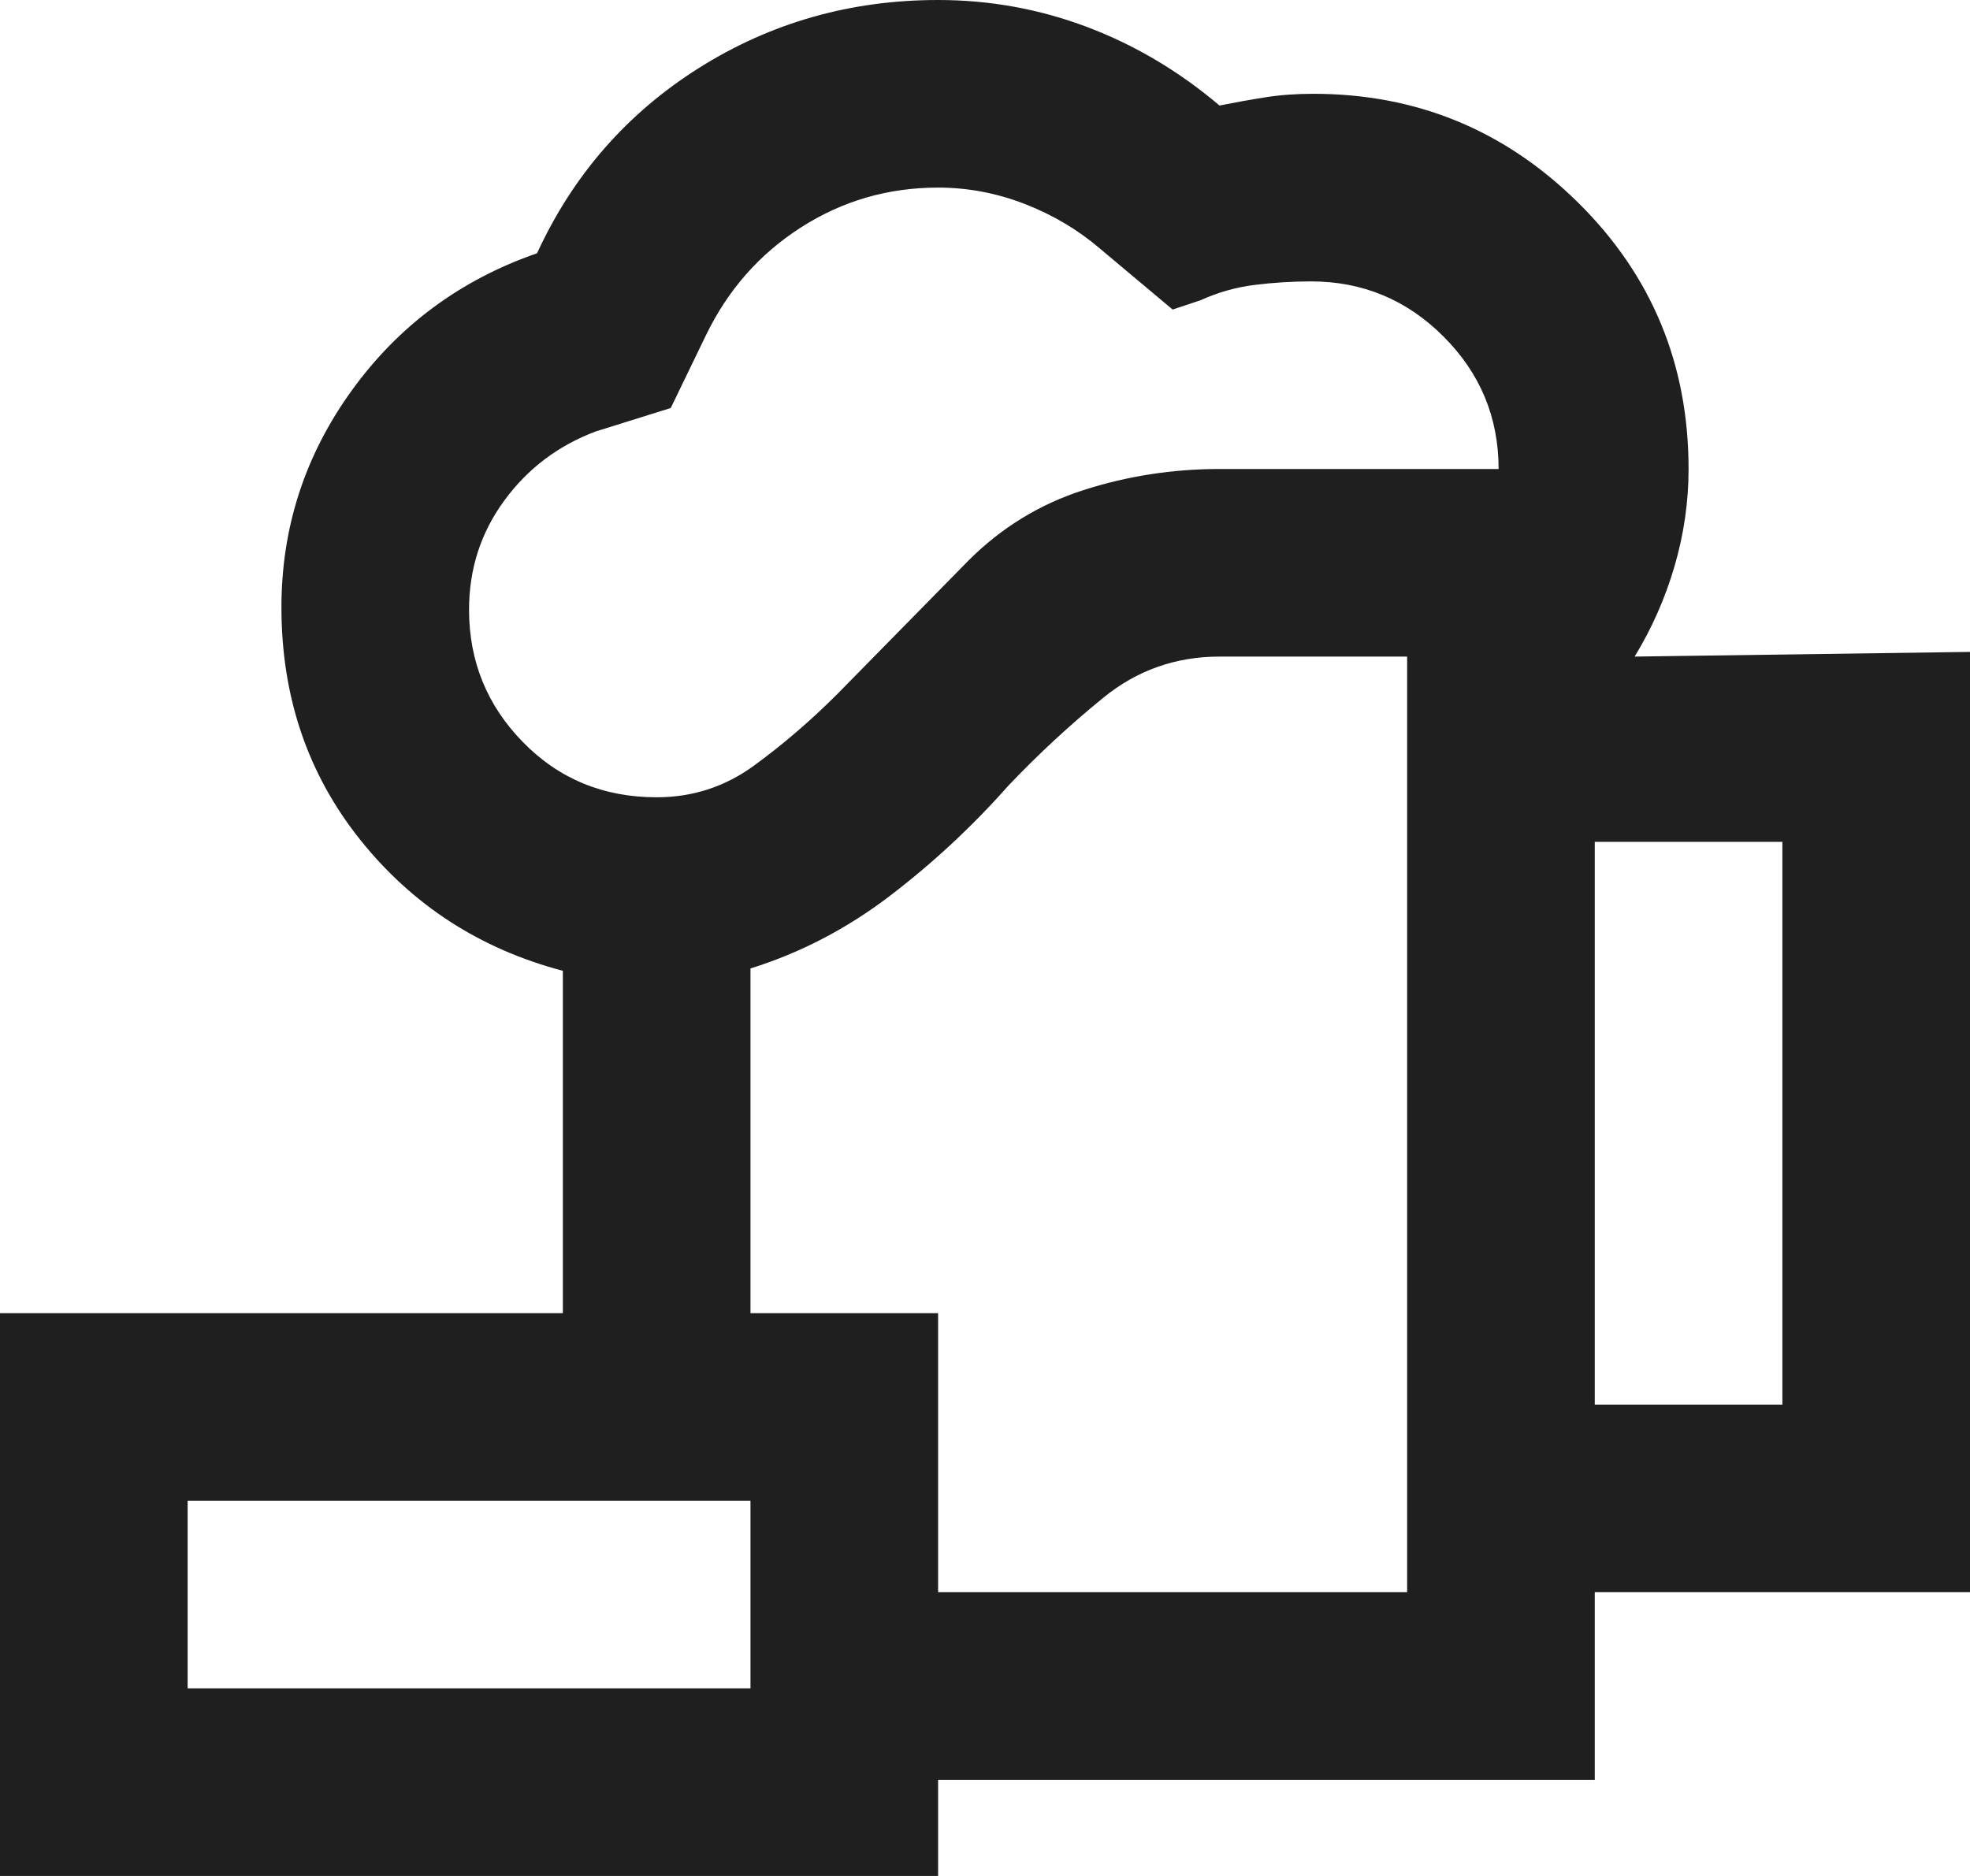 <?xml version="1.0" encoding="UTF-8" standalone="no"?>
<!DOCTYPE svg PUBLIC "-//W3C//DTD SVG 1.1//EN" "http://www.w3.org/Graphics/SVG/1.1/DTD/svg11.dtd">
<svg width="100%" height="100%" viewBox="0 0 21 20" version="1.1" xmlns="http://www.w3.org/2000/svg" xmlns:xlink="http://www.w3.org/1999/xlink" xml:space="preserve" xmlns:serif="http://www.serif.com/" style="fill-rule:evenodd;clip-rule:evenodd;stroke-linejoin:round;stroke-miterlimit:2;">
    <g transform="matrix(1,0,0,1,-600.303,-528.335)">
        <g transform="matrix(0.025,0,0,0.025,598.303,550.335)">
            <path d="M400,-121L400,-201L680,-201L680,-600L600,-600C581.333,-600 564.833,-594.167 550.5,-582.5C536.167,-570.833 522.667,-558.333 510,-545C494.667,-527.667 477.833,-512 459.5,-498C441.167,-484 421.333,-473.667 400,-467L400,-320L320,-320L320,-466C284.667,-475.333 255.833,-494 233.5,-522C211.167,-550 200,-583 200,-621C200,-655 210,-685.833 230,-713.5C250,-741.167 276.333,-760.667 309,-772C324.333,-805.333 347.333,-831.667 378,-851C408.667,-870.333 442.667,-880 480,-880C502,-880 523.167,-876.167 543.5,-868.5C563.833,-860.833 582.667,-849.667 600,-835C606.667,-836.333 613.167,-837.5 619.5,-838.5C625.833,-839.5 632.667,-840 640,-840C684,-840 721.667,-824.5 753,-793.5C784.333,-762.5 800,-724.667 800,-680C800,-666 798,-652.167 794,-638.5C790,-624.833 784.333,-612 777,-600L920,-602L920,-201L760,-201L760,-121L400,-121ZM360,-540C375.333,-540 389.167,-544.5 401.5,-553.5C413.833,-562.5 425.667,-572.667 437,-584L493,-641C507,-655 523.333,-665 542,-671C560.667,-677 580,-680 600,-680L719,-680C719,-702 711.167,-720.833 695.5,-736.5C679.833,-752.167 661,-760 639,-760C631,-760 623,-759.5 615,-758.5C607,-757.5 599.333,-755.333 592,-752L580,-748L549,-774C539.667,-782 529,-788.333 517,-793C505,-797.667 492.667,-800 480,-800C458.667,-800 439.167,-794.333 421.5,-783C403.833,-771.667 390.333,-756.333 381,-737L366,-706L334,-696C318,-690 305,-680.167 295,-666.5C285,-652.833 280,-637.333 280,-620C280,-598 287.667,-579.167 303,-563.5C318.333,-547.833 337.333,-540 360,-540ZM760,-281L840,-281L840,-521L760,-521L760,-281ZM160,-160L400,-160L400,-240L160,-240L160,-160ZM80,-80L80,-320L480,-320L480,-80L80,-80ZM160,-160L400,-160L160,-160Z" style="fill:rgb(31,31,31);fill-rule:nonzero;"/>
        </g>
    </g>
</svg>
